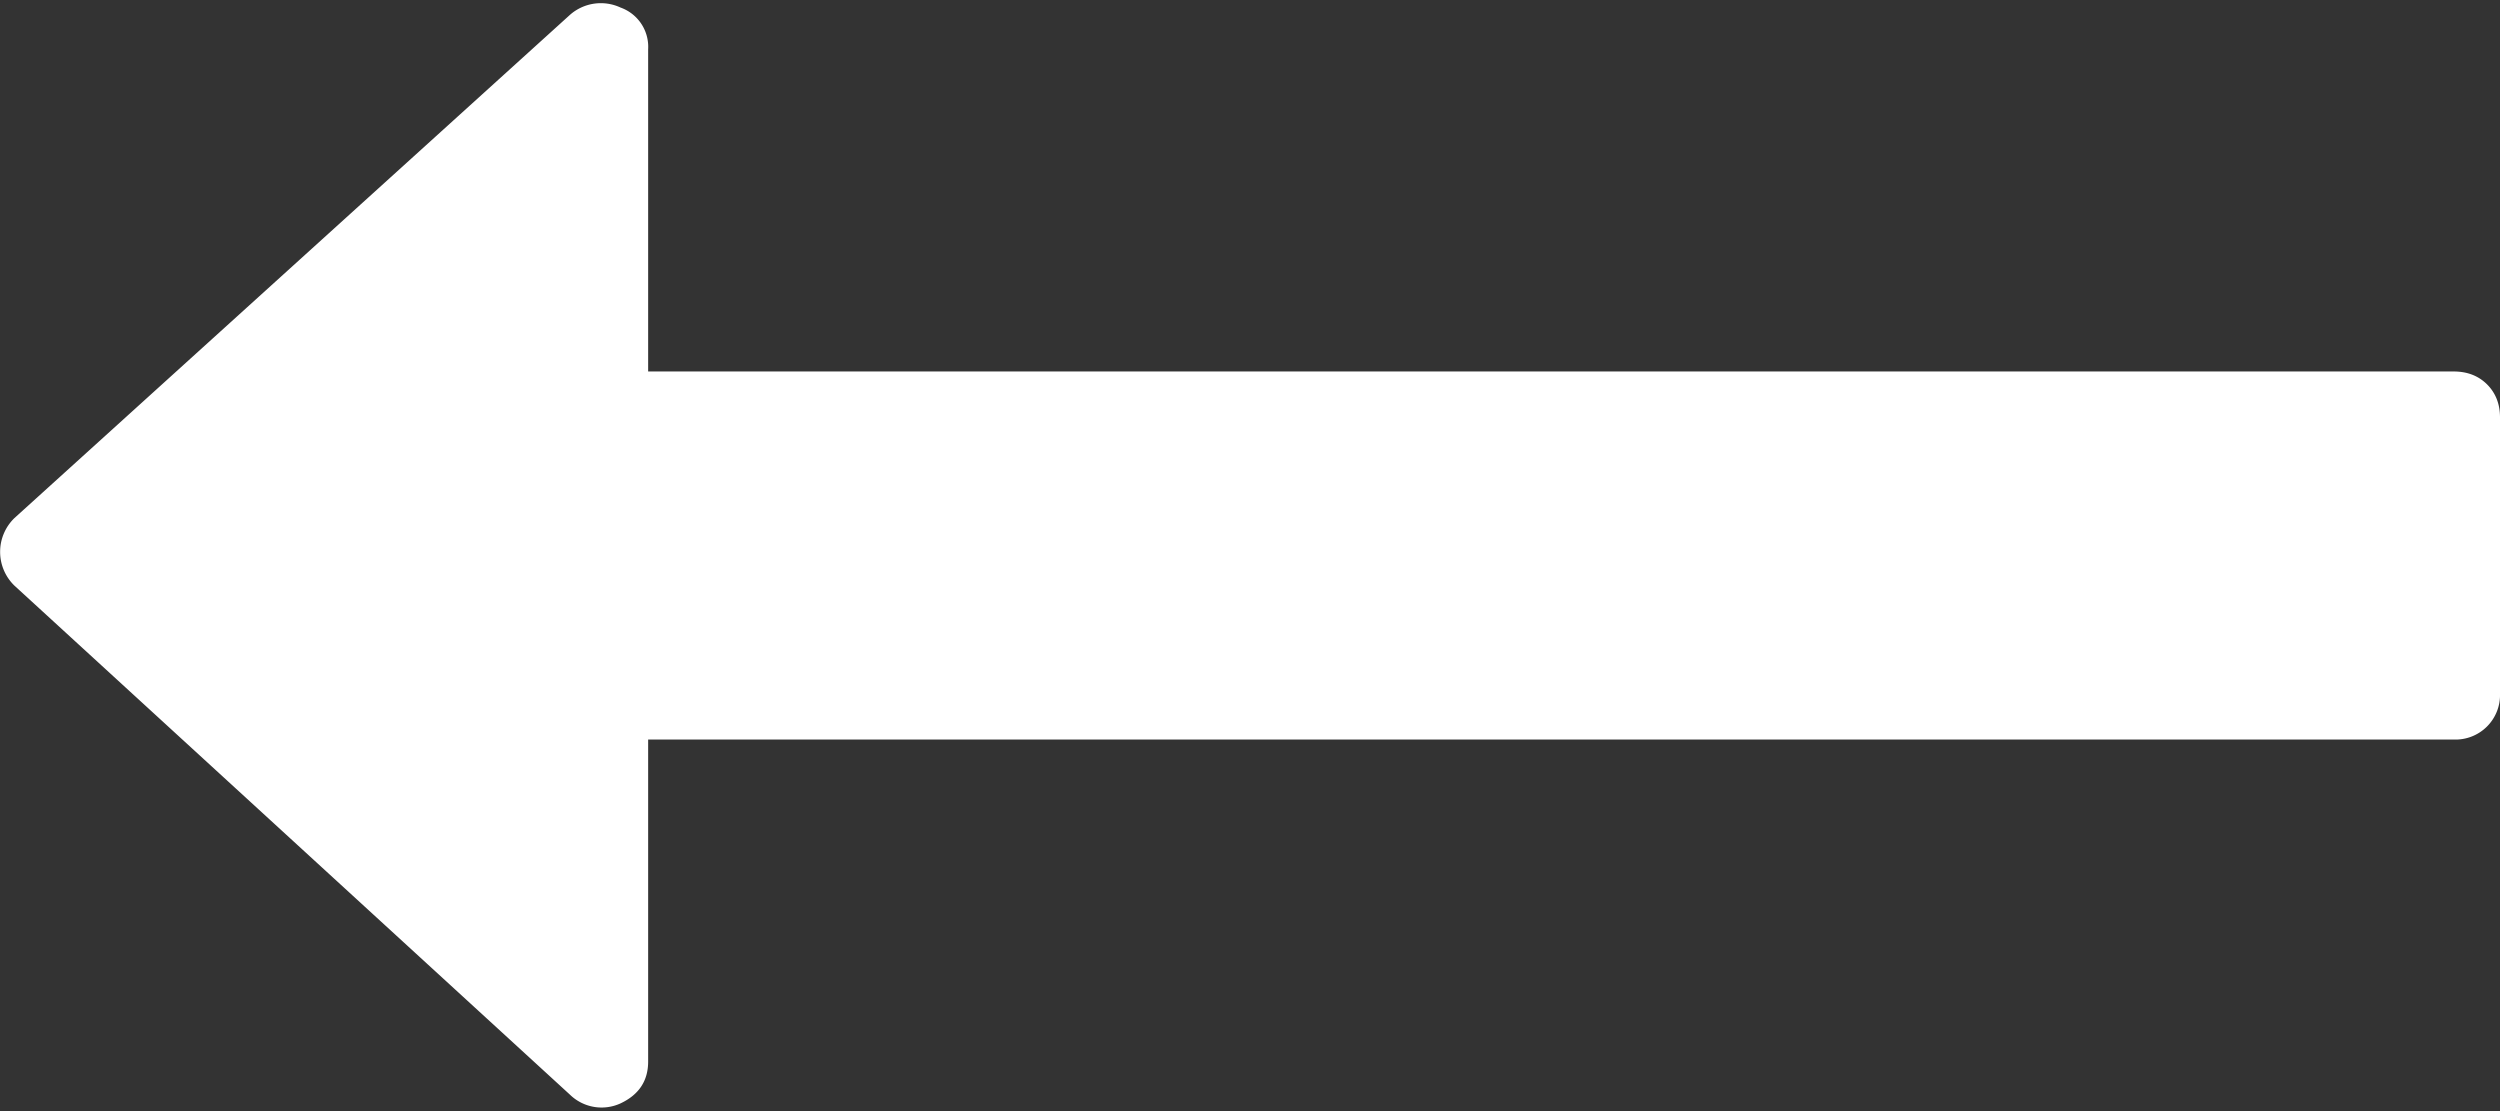 <svg xmlns="http://www.w3.org/2000/svg" width="27" height="12" viewBox="0 0 27 12">
	<rect x="0" y="0" width="27" height="12" fill="#333333" stroke="none"/>
	<path fill="#fff" d="M.156 5.595l6-5.435a.504.504 0 0 1 .547-.078.45.45 0 0 1 .297.45v3.48h19.5c.146 0 .266.046.36.139.093.093.14.212.14.357V7.49a.481.481 0 0 1-.5.497H7v3.478c0 .208-.1.358-.297.451a.49.49 0 0 1-.547-.093l-6-5.498a.508.508 0 0 1 0-.73z"/>
</svg>